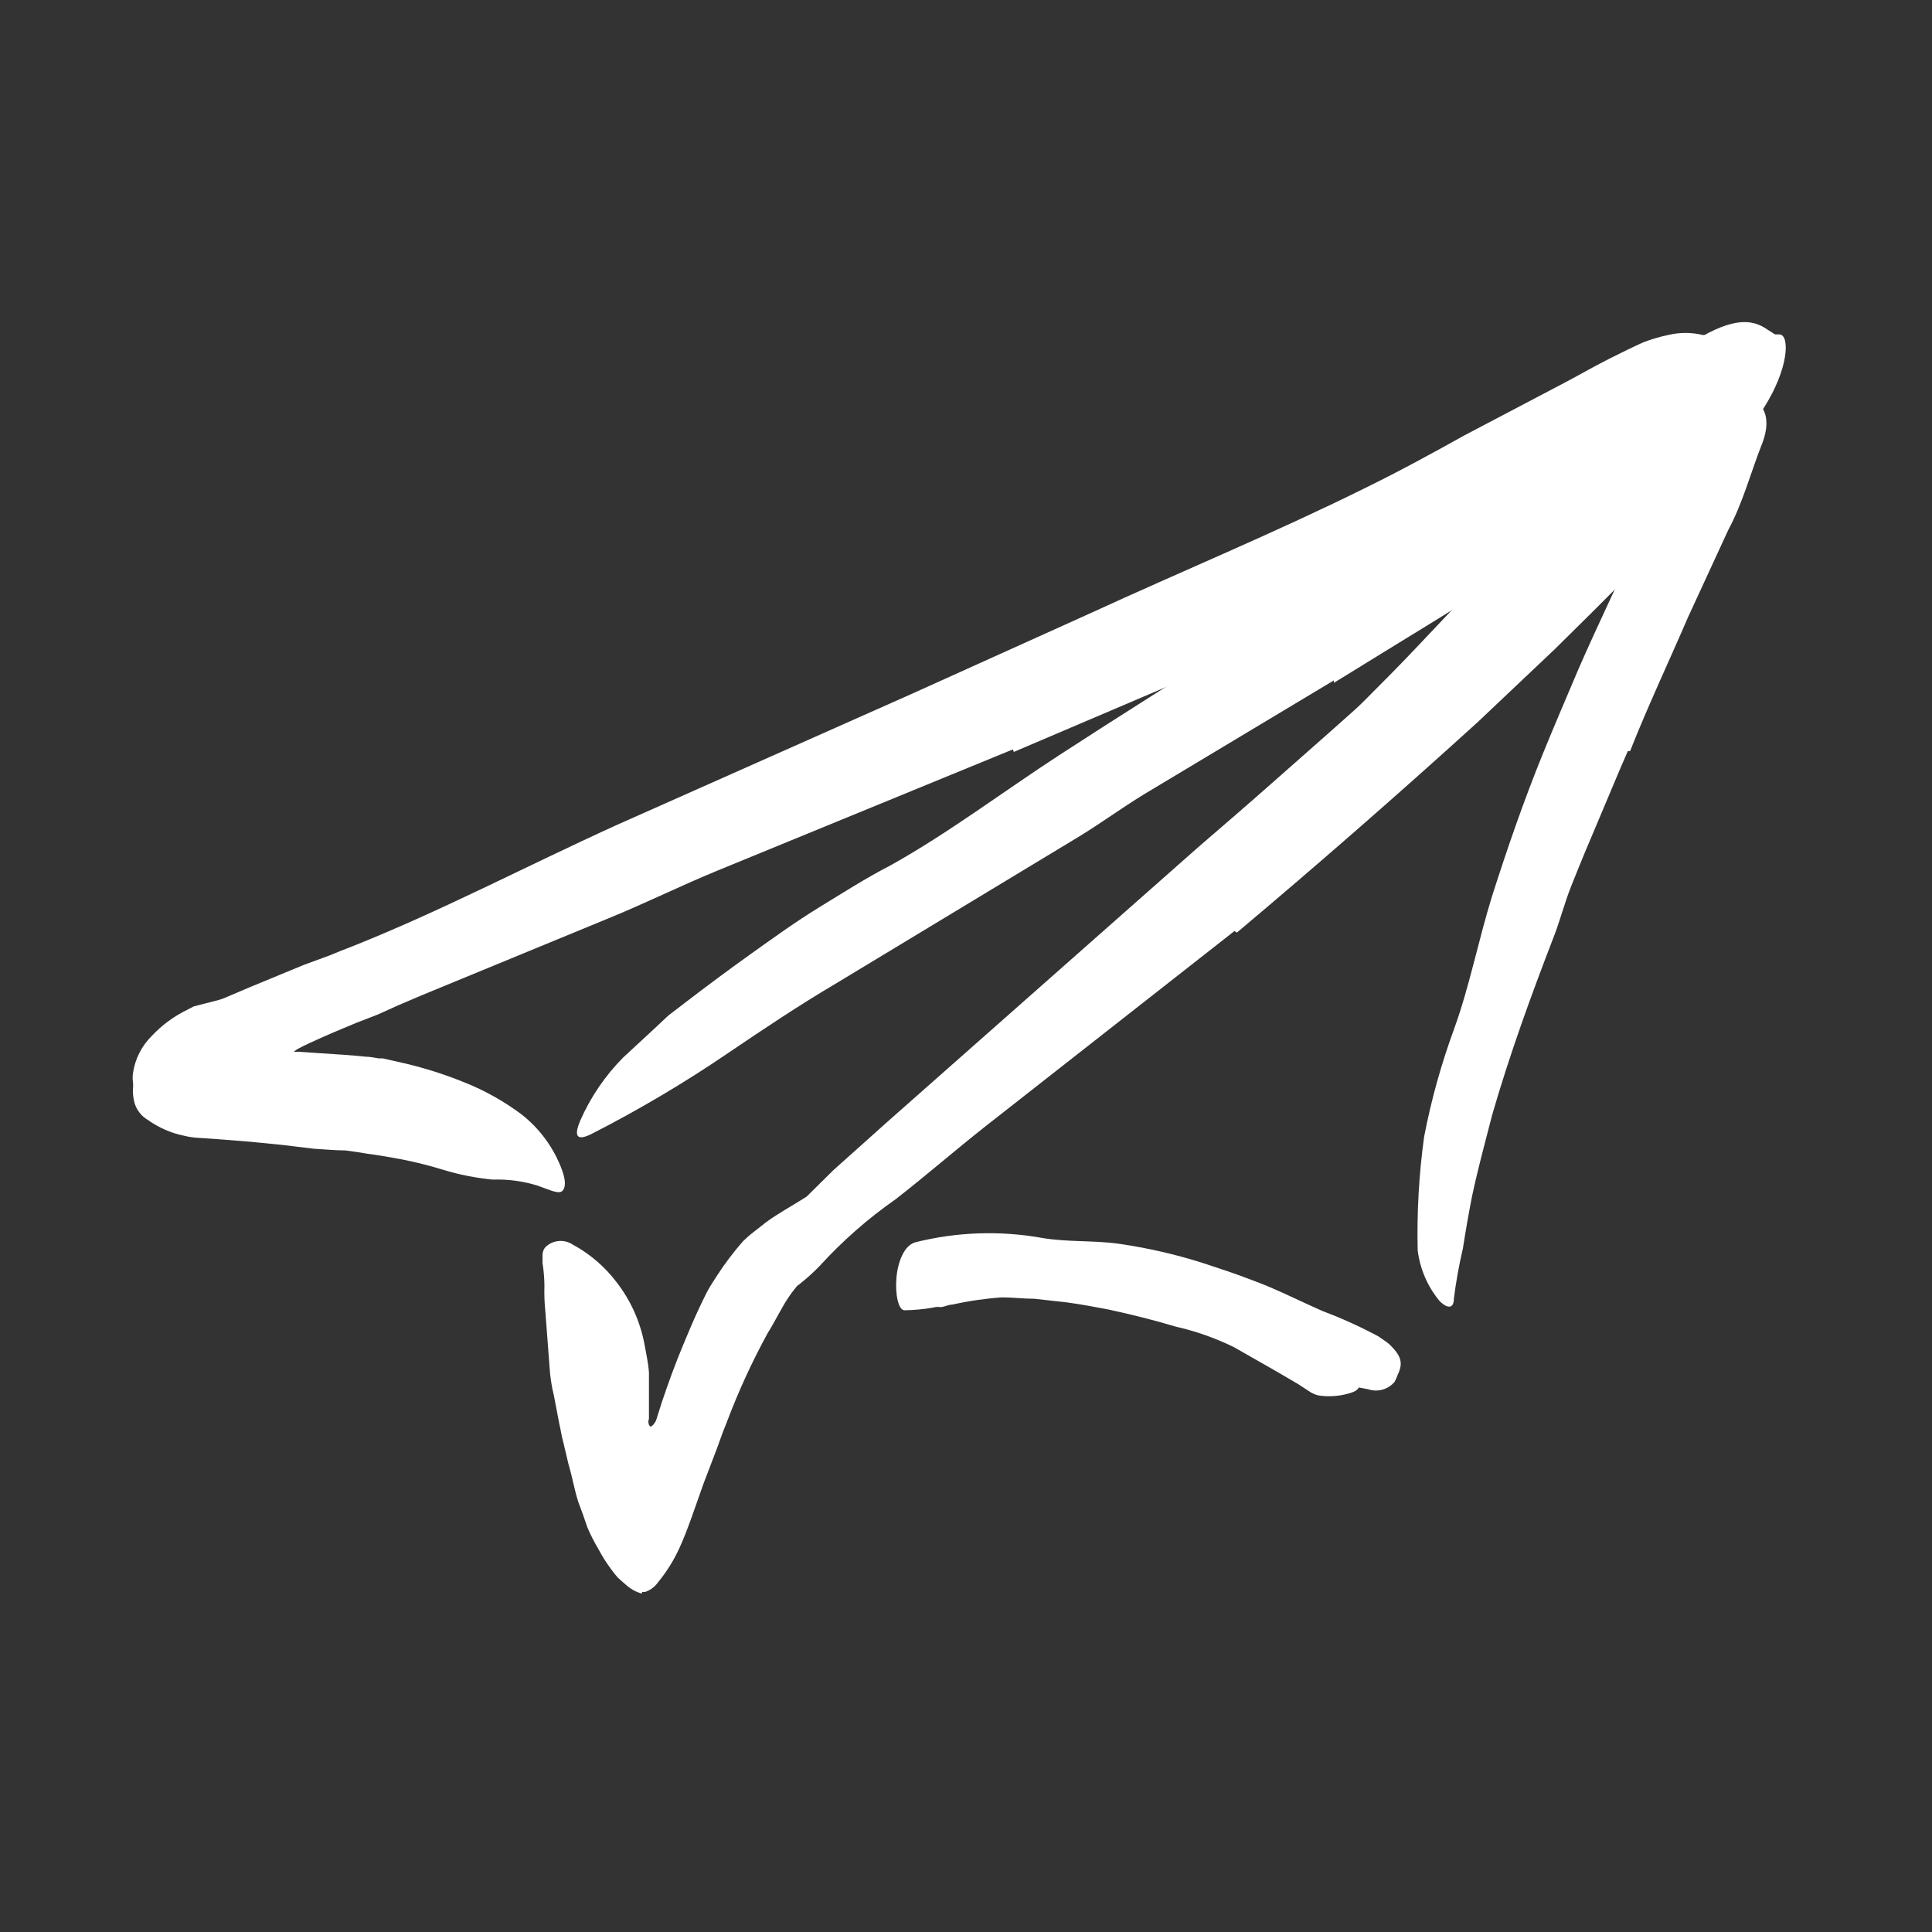 <svg width="48" height="48" viewBox="0 0 48 48" fill="none" xmlns="http://www.w3.org/2000/svg">
    <rect x="0" y="0" width="48" height="48" fill="#333333" stroke="none"/>
    <path
        d="M14.596 33.986C14.596 33.849 15.495 38.221 17.043 35.317C17.513 34.442 15.965 39.082 15.965 39.082C15.965 39.082 14.441 36.673 14.596 33.986Z"
        fill="white" />
    <path
        d="M35.235 17.821L32.854 20.023C32.566 20.291 32.298 20.578 32.007 20.842L28.896 23.613C28.425 24.018 27.988 24.451 27.536 24.865C27.255 25.144 26.959 25.407 26.651 25.656C26.491 25.773 26.326 25.882 26.181 25.99C26.035 26.098 25.823 26.188 25.649 26.287C25.475 26.385 25.414 26.287 25.508 26.089C25.657 25.759 25.836 25.444 26.044 25.148C26.562 24.559 27.169 24.047 27.734 23.486C28.298 22.927 28.891 22.395 29.498 21.868C30.218 21.232 30.882 20.479 31.569 19.778L33.842 17.463C34.312 16.992 34.783 16.522 35.225 16.051C35.912 15.317 36.637 14.592 37.258 13.825C37.736 13.225 38.177 12.596 38.581 11.943C38.67 11.802 38.75 11.656 38.844 11.519C39.004 11.275 39.127 11.124 39.286 11.049C39.458 11.052 39.63 11.068 39.8 11.096C39.898 11.096 40.002 11.096 40.087 11.096C40.171 11.096 40.327 11.19 40.392 11.388C40.425 11.509 40.435 11.635 40.421 11.759C40.41 11.88 40.373 11.998 40.312 12.103C39.584 13.375 38.677 14.536 37.621 15.552C36.858 16.334 36.063 17.087 35.268 17.849L35.235 17.821Z"
        fill="white" />
    <path
        d="M27.331 31.335C27.929 31.462 28.513 31.627 29.091 31.805C29.303 31.866 29.52 31.913 29.732 31.989C30.46 32.263 31.167 32.594 31.845 32.977C32.146 33.151 32.456 33.302 32.757 33.448C32.958 33.55 33.149 33.672 33.327 33.81C33.49 33.974 33.63 34.161 33.741 34.365C33.812 34.492 33.699 34.572 33.496 34.624C33.259 34.69 33.011 34.706 32.767 34.671C32.67 34.65 32.578 34.608 32.499 34.549L32.254 34.389L31.732 34.083L30.659 33.471C30.196 33.244 29.708 33.072 29.204 32.958C28.659 32.794 28.103 32.657 27.543 32.535C27.195 32.469 26.847 32.403 26.494 32.356L25.694 32.267C25.426 32.267 25.157 32.233 24.889 32.233C24.476 32.262 24.065 32.322 23.661 32.412C23.572 32.412 23.482 32.459 23.393 32.474C23.059 32.474 22.922 32.398 22.852 32.069C22.852 31.998 22.804 31.932 22.79 31.871C22.75 31.627 22.888 31.388 23.12 31.302C23.492 31.148 23.889 31.06 24.291 31.043C24.699 31.012 25.108 31.012 25.515 31.043C26.126 31.088 26.734 31.168 27.336 31.283L27.331 31.335Z"
        fill="white" />
    <path
        d="M30.669 23.132L24.476 27.989C23.723 28.582 23.008 29.207 22.25 29.796C21.564 30.275 20.933 30.829 20.368 31.448C20.222 31.601 20.064 31.744 19.898 31.876C19.846 31.923 19.836 31.927 19.822 31.932C19.806 31.946 19.792 31.962 19.78 31.979C19.733 32.04 19.676 32.106 19.629 32.177C19.427 32.459 19.272 32.807 19.074 33.118C18.686 33.828 18.348 34.564 18.062 35.32L17.949 35.608L17.817 35.974L17.474 36.873C17.267 37.452 17.079 38.031 16.876 38.469C16.738 38.771 16.56 39.054 16.349 39.311C16.271 39.423 16.159 39.507 16.029 39.551H15.954C15.954 39.612 15.954 39.551 15.954 39.584H15.916C15.871 39.569 15.827 39.552 15.784 39.532C15.699 39.49 15.62 39.436 15.549 39.372C15.474 39.311 15.413 39.25 15.347 39.193C15.285 39.123 15.227 39.049 15.173 38.972C15.062 38.823 14.963 38.666 14.876 38.502C14.77 38.324 14.676 38.141 14.594 37.951C14.525 37.741 14.45 37.529 14.368 37.316C14.274 37.029 14.217 36.685 14.123 36.374L14.001 35.857C13.954 35.697 13.921 35.466 13.898 35.386L13.761 34.671C13.703 34.436 13.667 34.197 13.653 33.956L13.549 32.582C13.527 32.366 13.52 32.149 13.526 31.932C13.524 31.748 13.508 31.564 13.479 31.382C13.479 31.283 13.479 31.236 13.479 31.174C13.48 31.105 13.505 31.039 13.549 30.986C13.731 30.807 14.014 30.78 14.227 30.92C14.656 31.151 15.03 31.473 15.323 31.862C15.665 32.304 15.898 32.819 16.006 33.367C16.048 33.612 16.105 33.838 16.123 34.102V35.189C16.123 35.273 16.123 35.25 16.123 35.25C16.104 35.297 16.104 35.349 16.123 35.396C16.152 35.457 16.17 35.457 16.232 35.396L16.283 35.325C16.283 35.325 16.283 35.325 16.307 35.269L16.335 35.179L16.448 34.822C16.608 34.351 16.777 33.88 16.975 33.41C17.093 33.123 17.215 32.836 17.347 32.549C17.418 32.403 17.483 32.257 17.559 32.111C17.634 31.965 17.728 31.829 17.817 31.688C18.012 31.388 18.227 31.104 18.462 30.836C18.548 30.752 18.639 30.673 18.735 30.6L18.909 30.464C19.026 30.368 19.148 30.28 19.276 30.2C19.53 30.036 19.799 29.885 20.039 29.73L20.712 29.066L22.053 27.866L27.954 22.652L29.775 21.043C30.387 20.516 30.999 19.989 31.606 19.452C33.446 17.833 35.29 16.205 37.036 14.511C37.709 13.847 38.349 13.165 38.975 12.473C39.601 11.781 40.203 11.062 40.815 10.379C41.079 10.064 41.361 9.782 41.653 9.494C42.03 9.102 42.457 8.76 42.923 8.478C43.069 8.394 43.228 8.337 43.394 8.309C43.55 8.293 43.708 8.293 43.864 8.309C43.992 8.309 44.128 8.309 44.218 8.309C44.467 8.332 44.448 9.151 43.818 10.139C43.592 10.516 43.347 10.864 43.102 11.226L42.73 11.767C42.603 11.946 42.458 12.106 42.321 12.276C41.719 12.95 41.116 13.606 40.514 14.243C39.902 14.873 39.272 15.495 38.632 16.125L36.712 17.942C34.754 19.72 32.76 21.463 30.73 23.17L30.669 23.132Z"
        fill="white" />
    <path
        d="M33.14 16.904C31.571 17.845 30.002 18.786 28.434 19.727C27.864 20.075 27.328 20.471 26.759 20.814L20.74 24.452C19.841 24.983 18.97 25.567 18.114 26.146C17.015 26.896 15.869 27.575 14.683 28.179C14.311 28.362 14.26 28.207 14.42 27.831C14.677 27.251 15.037 26.723 15.483 26.273L16.231 25.581L16.608 25.228L17.013 24.918C17.552 24.503 18.098 24.099 18.65 23.703C19.206 23.308 19.756 22.908 20.34 22.55C20.923 22.193 21.511 21.816 22.123 21.501C23.558 20.701 24.919 19.671 26.321 18.758C27.864 17.755 29.427 16.776 30.98 15.793L33.86 13.981C35.304 13.04 36.777 12.165 38.189 11.205C39.285 10.461 40.325 9.671 41.408 8.922C41.648 8.758 41.879 8.583 42.123 8.452C43.064 7.882 43.535 7.925 43.911 8.188C44.005 8.243 44.095 8.304 44.18 8.372C44.302 8.489 44.293 8.659 44.18 8.88C44.049 9.172 43.86 9.435 43.624 9.652C43.206 10.08 42.74 10.428 42.283 10.823C41.827 11.219 41.342 11.581 40.871 11.958C39.905 12.713 38.895 13.411 37.846 14.047C36.302 15.035 34.721 15.986 33.14 16.965V16.904Z"
        fill="white" />
    <path
        d="M29.909 33.019C29.318 32.811 28.714 32.641 28.102 32.511C27.876 32.455 27.631 32.478 27.415 32.431C27.015 32.342 26.61 32.309 26.196 32.248C25.782 32.197 25.366 32.17 24.949 32.167C24.58 32.17 24.214 32.217 23.857 32.309C23.412 32.465 22.945 32.548 22.473 32.553C22.318 32.553 22.238 32.153 22.271 31.753C22.304 31.353 22.464 30.939 22.742 30.864C23.772 30.606 24.845 30.569 25.89 30.756C26.516 30.864 27.17 30.812 27.805 30.902C28.502 31.003 29.19 31.16 29.862 31.372C30.276 31.509 30.685 31.64 31.085 31.796C31.697 32.017 32.276 32.318 32.869 32.577C33.342 32.755 33.802 32.964 34.248 33.203C34.337 33.269 34.436 33.325 34.52 33.4C34.826 33.697 34.859 33.871 34.727 34.153C34.705 34.215 34.678 34.274 34.648 34.332C34.488 34.522 34.228 34.595 33.993 34.516C33.782 34.469 33.551 34.445 33.339 34.407C33.138 34.366 32.944 34.297 32.76 34.205L31.631 33.735C31.061 33.488 30.476 33.276 29.88 33.099L29.909 33.019Z"
        fill="white" />
    <path
        d="M40.445 18.656C40.201 19.207 39.975 19.767 39.735 20.327C39.495 20.887 39.264 21.442 39.038 22.011C38.874 22.421 38.765 22.854 38.605 23.268C38.041 24.727 37.504 26.204 37.071 27.705C36.892 28.402 36.714 29.051 36.572 29.724C36.488 30.152 36.412 30.585 36.346 31.014C36.249 31.427 36.174 31.844 36.121 32.265C36.121 32.472 36.008 32.553 35.772 32.331C35.471 31.971 35.28 31.532 35.222 31.065C35.2 30.122 35.253 29.177 35.382 28.242C35.558 27.327 35.809 26.429 36.13 25.555C36.511 24.501 36.728 23.367 37.071 22.261C37.452 21.07 37.852 19.908 38.332 18.727C38.62 18.016 38.925 17.315 39.227 16.599C39.697 15.527 40.205 14.472 40.69 13.418C40.888 13.009 41.052 12.59 41.231 12.171C41.394 11.745 41.589 11.331 41.815 10.934C41.918 10.759 41.998 10.576 42.121 10.406C42.563 9.781 42.855 9.672 43.302 9.847C43.407 9.88 43.509 9.92 43.608 9.969C43.918 10.152 43.961 10.562 43.777 11.028C43.499 11.729 43.306 12.482 42.935 13.174L41.937 15.338C41.467 16.43 40.944 17.536 40.497 18.665L40.445 18.656Z"
        fill="white" />
    <path
        d="M25.161 18.62L17.82 21.632C16.926 21.999 16.064 22.427 15.17 22.794L10.464 24.733L9.89 24.978L9.599 25.11L9.368 25.213L8.855 25.411C8.502 25.557 8.107 25.721 7.693 25.914C7.599 25.957 7.509 25.999 7.425 26.046C7.38 26.068 7.338 26.096 7.302 26.131C7.33 26.131 7.382 26.131 7.425 26.131L7.966 26.168C8.342 26.192 8.728 26.215 9.076 26.253C9.189 26.253 9.302 26.277 9.41 26.295C9.443 26.295 9.448 26.295 9.509 26.295L9.697 26.338L10.069 26.422C10.572 26.541 11.064 26.699 11.542 26.893C12.045 27.094 12.52 27.36 12.954 27.684C13.411 28.041 13.759 28.518 13.961 29.062C14.088 29.401 14.032 29.58 13.928 29.613C13.825 29.646 13.627 29.552 13.345 29.453C12.988 29.344 12.616 29.294 12.243 29.307C11.824 29.267 11.409 29.185 11.006 29.062C10.602 28.937 10.19 28.838 9.773 28.766C9.556 28.728 9.34 28.691 9.119 28.663L8.949 28.634L8.582 28.582C8.328 28.582 8.06 28.554 7.796 28.54L7.02 28.446L6.215 28.366L5.382 28.3L4.963 28.272C4.836 28.267 4.71 28.25 4.587 28.22C4.258 28.155 3.947 28.02 3.674 27.825C3.517 27.733 3.399 27.585 3.345 27.411C3.313 27.299 3.299 27.183 3.302 27.067C3.31 27.002 3.31 26.935 3.302 26.869C3.293 26.806 3.293 26.741 3.302 26.677C3.35 26.319 3.516 25.988 3.773 25.735C4.025 25.466 4.325 25.246 4.657 25.086L4.808 25.006L5.062 24.94C5.222 24.898 5.41 24.855 5.533 24.813L6.22 24.521L7.542 23.975L8.182 23.74L8.479 23.618L8.615 23.566L8.7 23.533C10.912 22.658 13.095 21.509 15.288 20.512L22.625 17.251L27.109 15.227C29.359 14.192 31.66 13.241 33.867 12.149C34.723 11.731 35.556 11.279 36.38 10.818L38.869 9.51C39.236 9.317 39.584 9.114 39.956 8.926C40.328 8.738 40.582 8.615 40.822 8.507C41.03 8.427 41.244 8.364 41.462 8.319C41.735 8.256 42.018 8.256 42.29 8.319C42.396 8.338 42.503 8.353 42.61 8.361C42.77 8.385 42.761 8.597 42.582 8.893C42.321 9.293 42.004 9.654 41.641 9.966C40.229 11.025 38.78 12.004 37.264 12.945C35.712 13.806 34.112 14.611 32.498 15.401C31.297 15.98 30.126 16.568 28.874 17.11L25.189 18.681L25.161 18.62Z"
        fill="white" />
</svg>